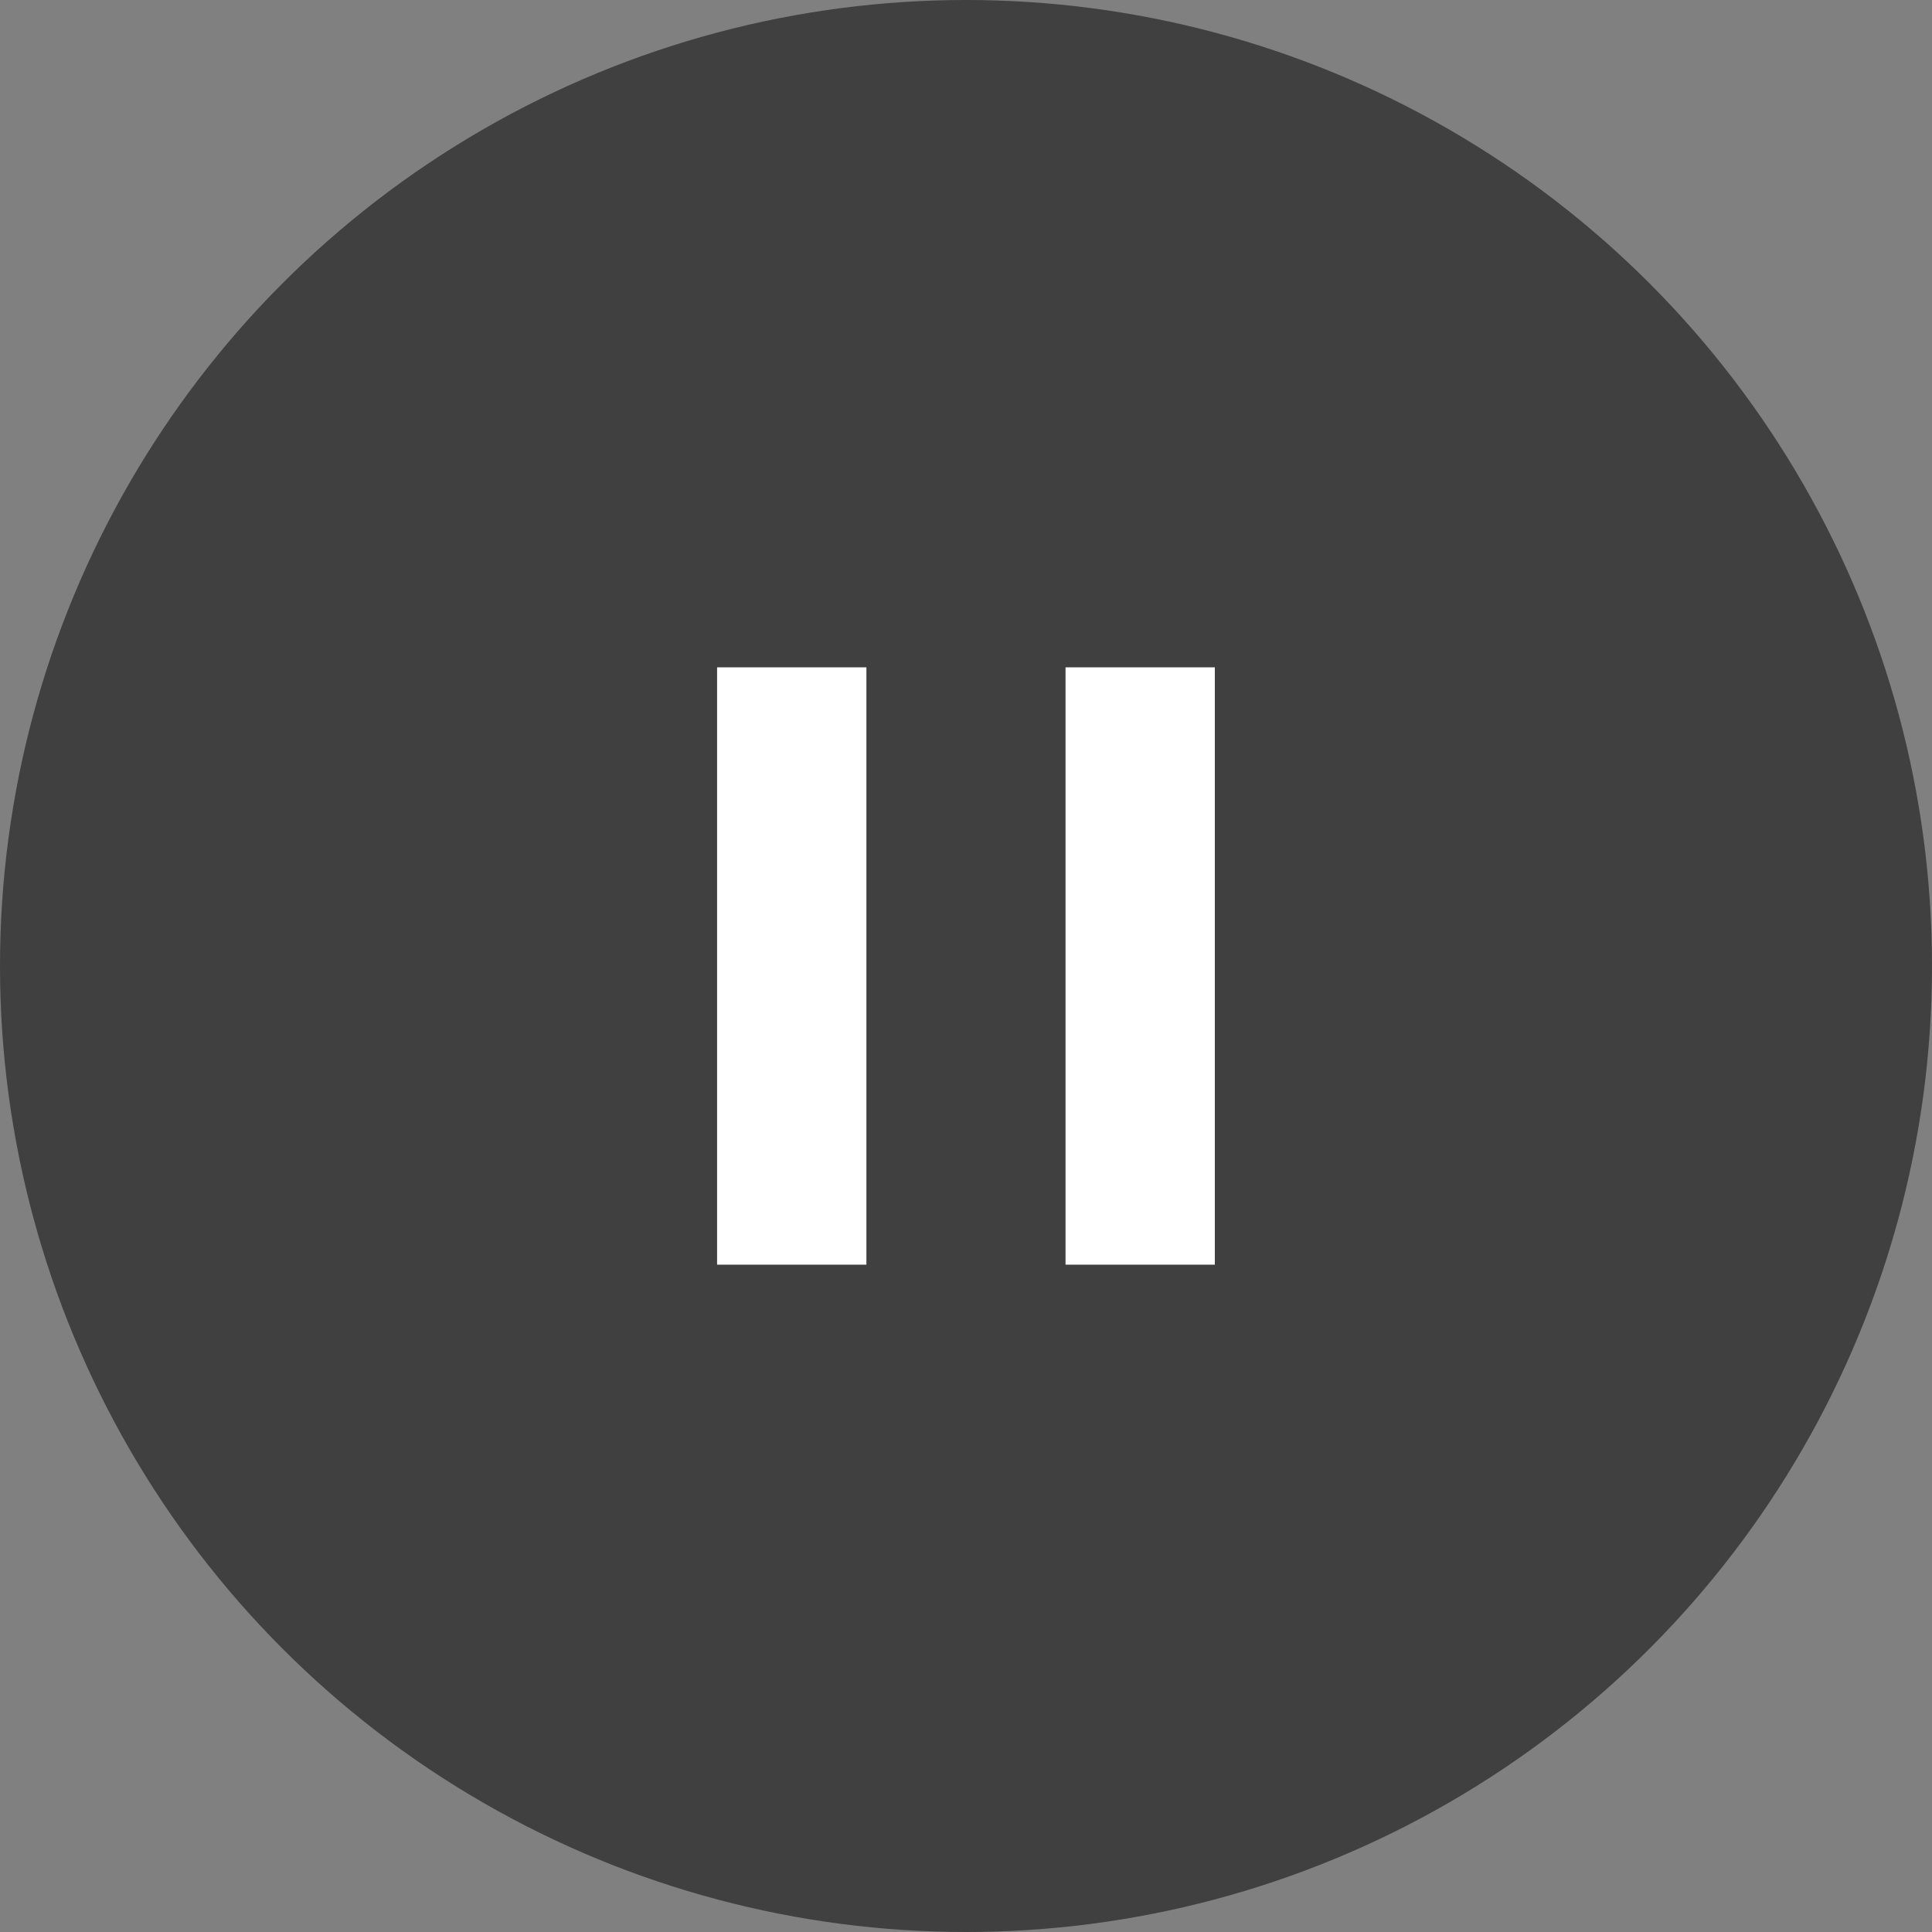 <svg xmlns="http://www.w3.org/2000/svg" width="80" height="80" viewBox="0 0 80 80">
    <rect x="0" y="0" width="80" height="80" fill="#808080" stroke="none"/>
    <circle cx="40" cy="40" r="40" style="opacity:.5"/>
    <path data-name="bg" style="fill:none" d="M0 0h80v80H0z"/>
    <path data-name="3671829_pause_icon" d="M5 4h6.183v24.734H5zm14.428 0h6.183v24.734h-6.183z" transform="translate(24.693 23.633)" style="fill:#fff"/>
</svg>
